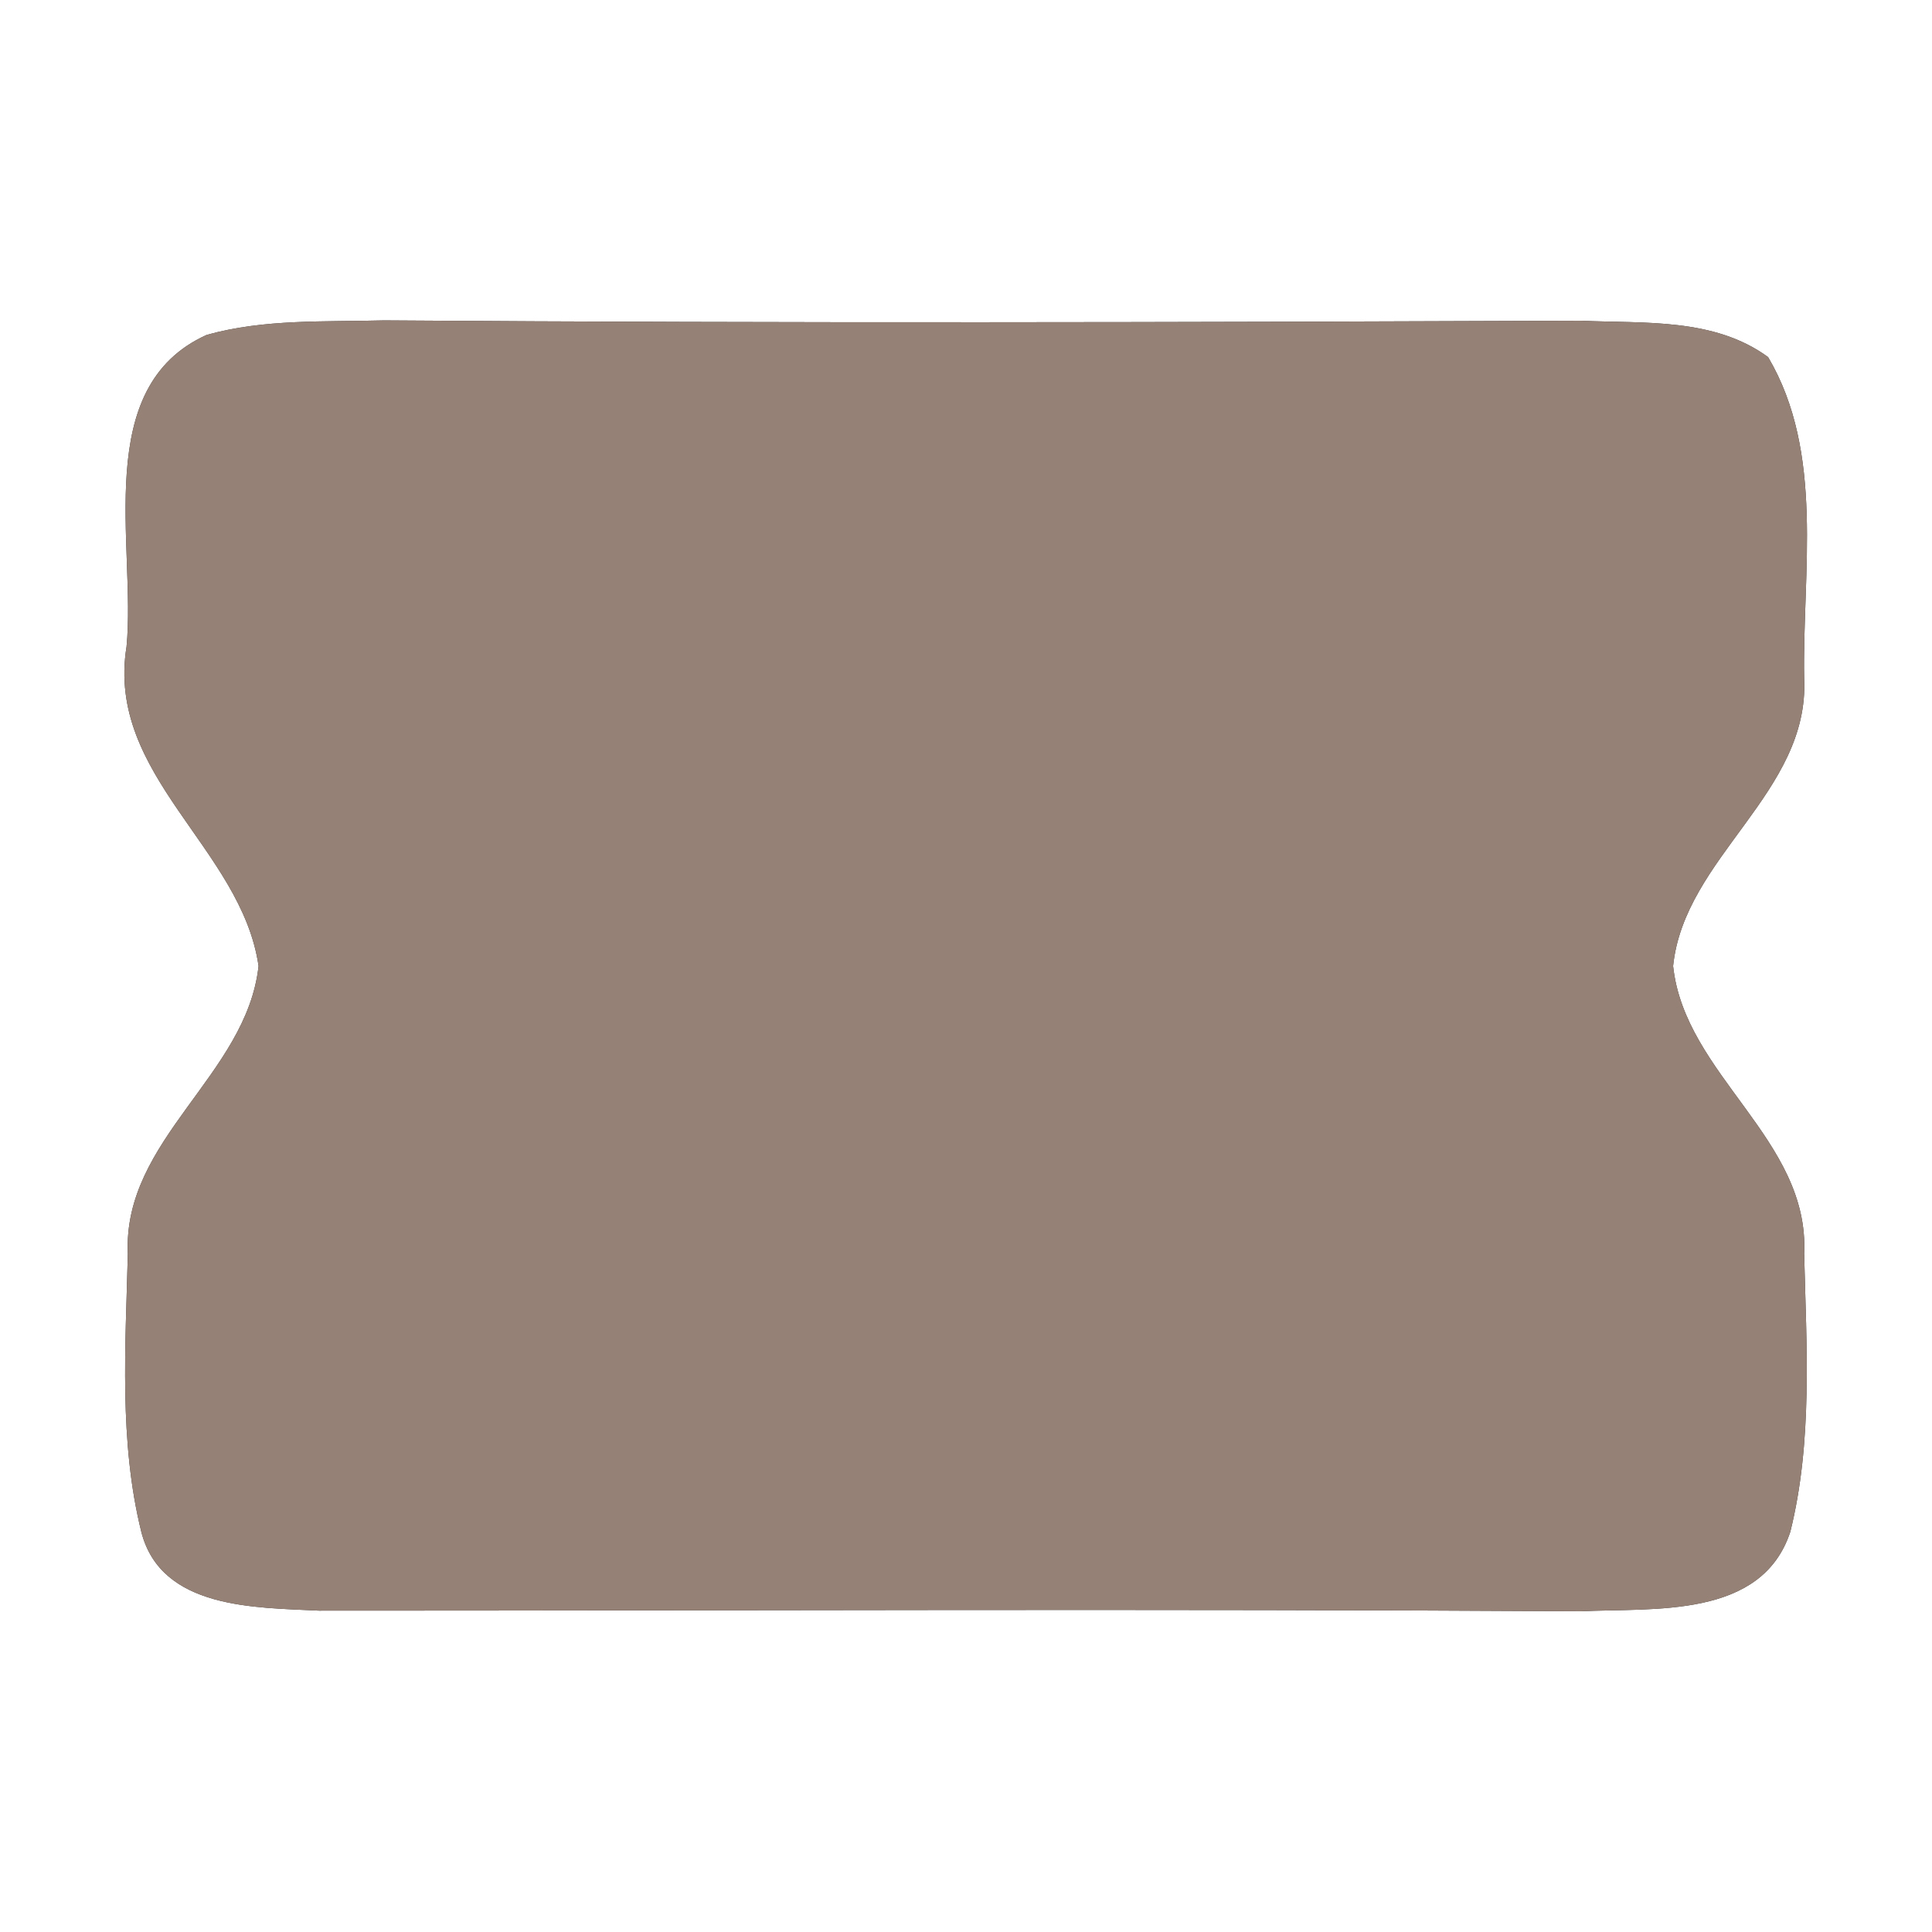 <?xml version="1.0" encoding="UTF-8" ?>
<!DOCTYPE svg PUBLIC "-//W3C//DTD SVG 1.1//EN" "http://www.w3.org/Graphics/SVG/1.1/DTD/svg11.dtd">
<svg width="60pt" height="60pt" viewBox="0 0 60 60" version="1.1" xmlns="http://www.w3.org/2000/svg">
<rect x="0" y="0" width="60" height="60" fill="#333333" stroke="none"/>
<g id="#ffffffff">
<path fill="#ffffff" opacity="1.00" d=" M 0.00 0.00 L 60.00 0.00 L 60.00 60.00 L 0.00 60.00 L 0.00 0.00 M 6.42 10.40 C 2.82 12.02 4.23 16.93 3.93 20.08 C 3.28 24.09 7.50 26.34 8.03 30.00 C 7.66 33.39 3.81 35.38 3.97 38.93 C 3.90 41.81 3.69 44.76 4.39 47.58 C 5.01 49.98 7.93 49.92 9.91 50.02 C 22.97 50.02 36.03 49.96 49.09 50.04 C 51.36 49.93 54.71 50.28 55.60 47.57 C 56.30 44.76 56.10 41.81 56.03 38.93 C 56.20 35.38 52.32 33.39 51.96 30.00 C 52.31 26.61 56.20 24.62 56.03 21.07 C 55.97 17.76 56.67 14.07 54.91 11.09 C 53.23 9.86 51.05 10.05 49.09 9.96 C 36.70 10.01 24.31 10.04 11.93 9.95 C 10.09 10.00 8.21 9.90 6.42 10.40 Z" />
</g>
<g id="#000000ff">
<path fill="#968176" opacity="1.00" d=" M 6.42 10.40 C 8.21 9.90 10.09 10.00 11.93 9.95 C 24.31 10.04 36.70 10.01 49.09 9.96 C 51.05 10.05 53.23 9.86 54.91 11.09 C 56.67 14.07 55.97 17.76 56.03 21.07 C 56.20 24.62 52.31 26.61 51.96 30.00 C 52.32 33.39 56.20 35.38 56.03 38.93 C 56.10 41.81 56.30 44.76 55.60 47.57 C 54.71 50.28 51.36 49.93 49.09 50.04 C 36.03 49.96 22.97 50.02 9.91 50.02 C 7.93 49.92 5.01 49.98 4.39 47.58 C 3.69 44.76 3.90 41.81 3.97 38.93 C 3.81 35.38 7.66 33.39 8.03 30.00 C 7.50 26.34 3.28 24.09 3.93 20.08 C 4.23 16.93 2.82 12.02 6.42 10.40 Z" />
</g>
</svg>
